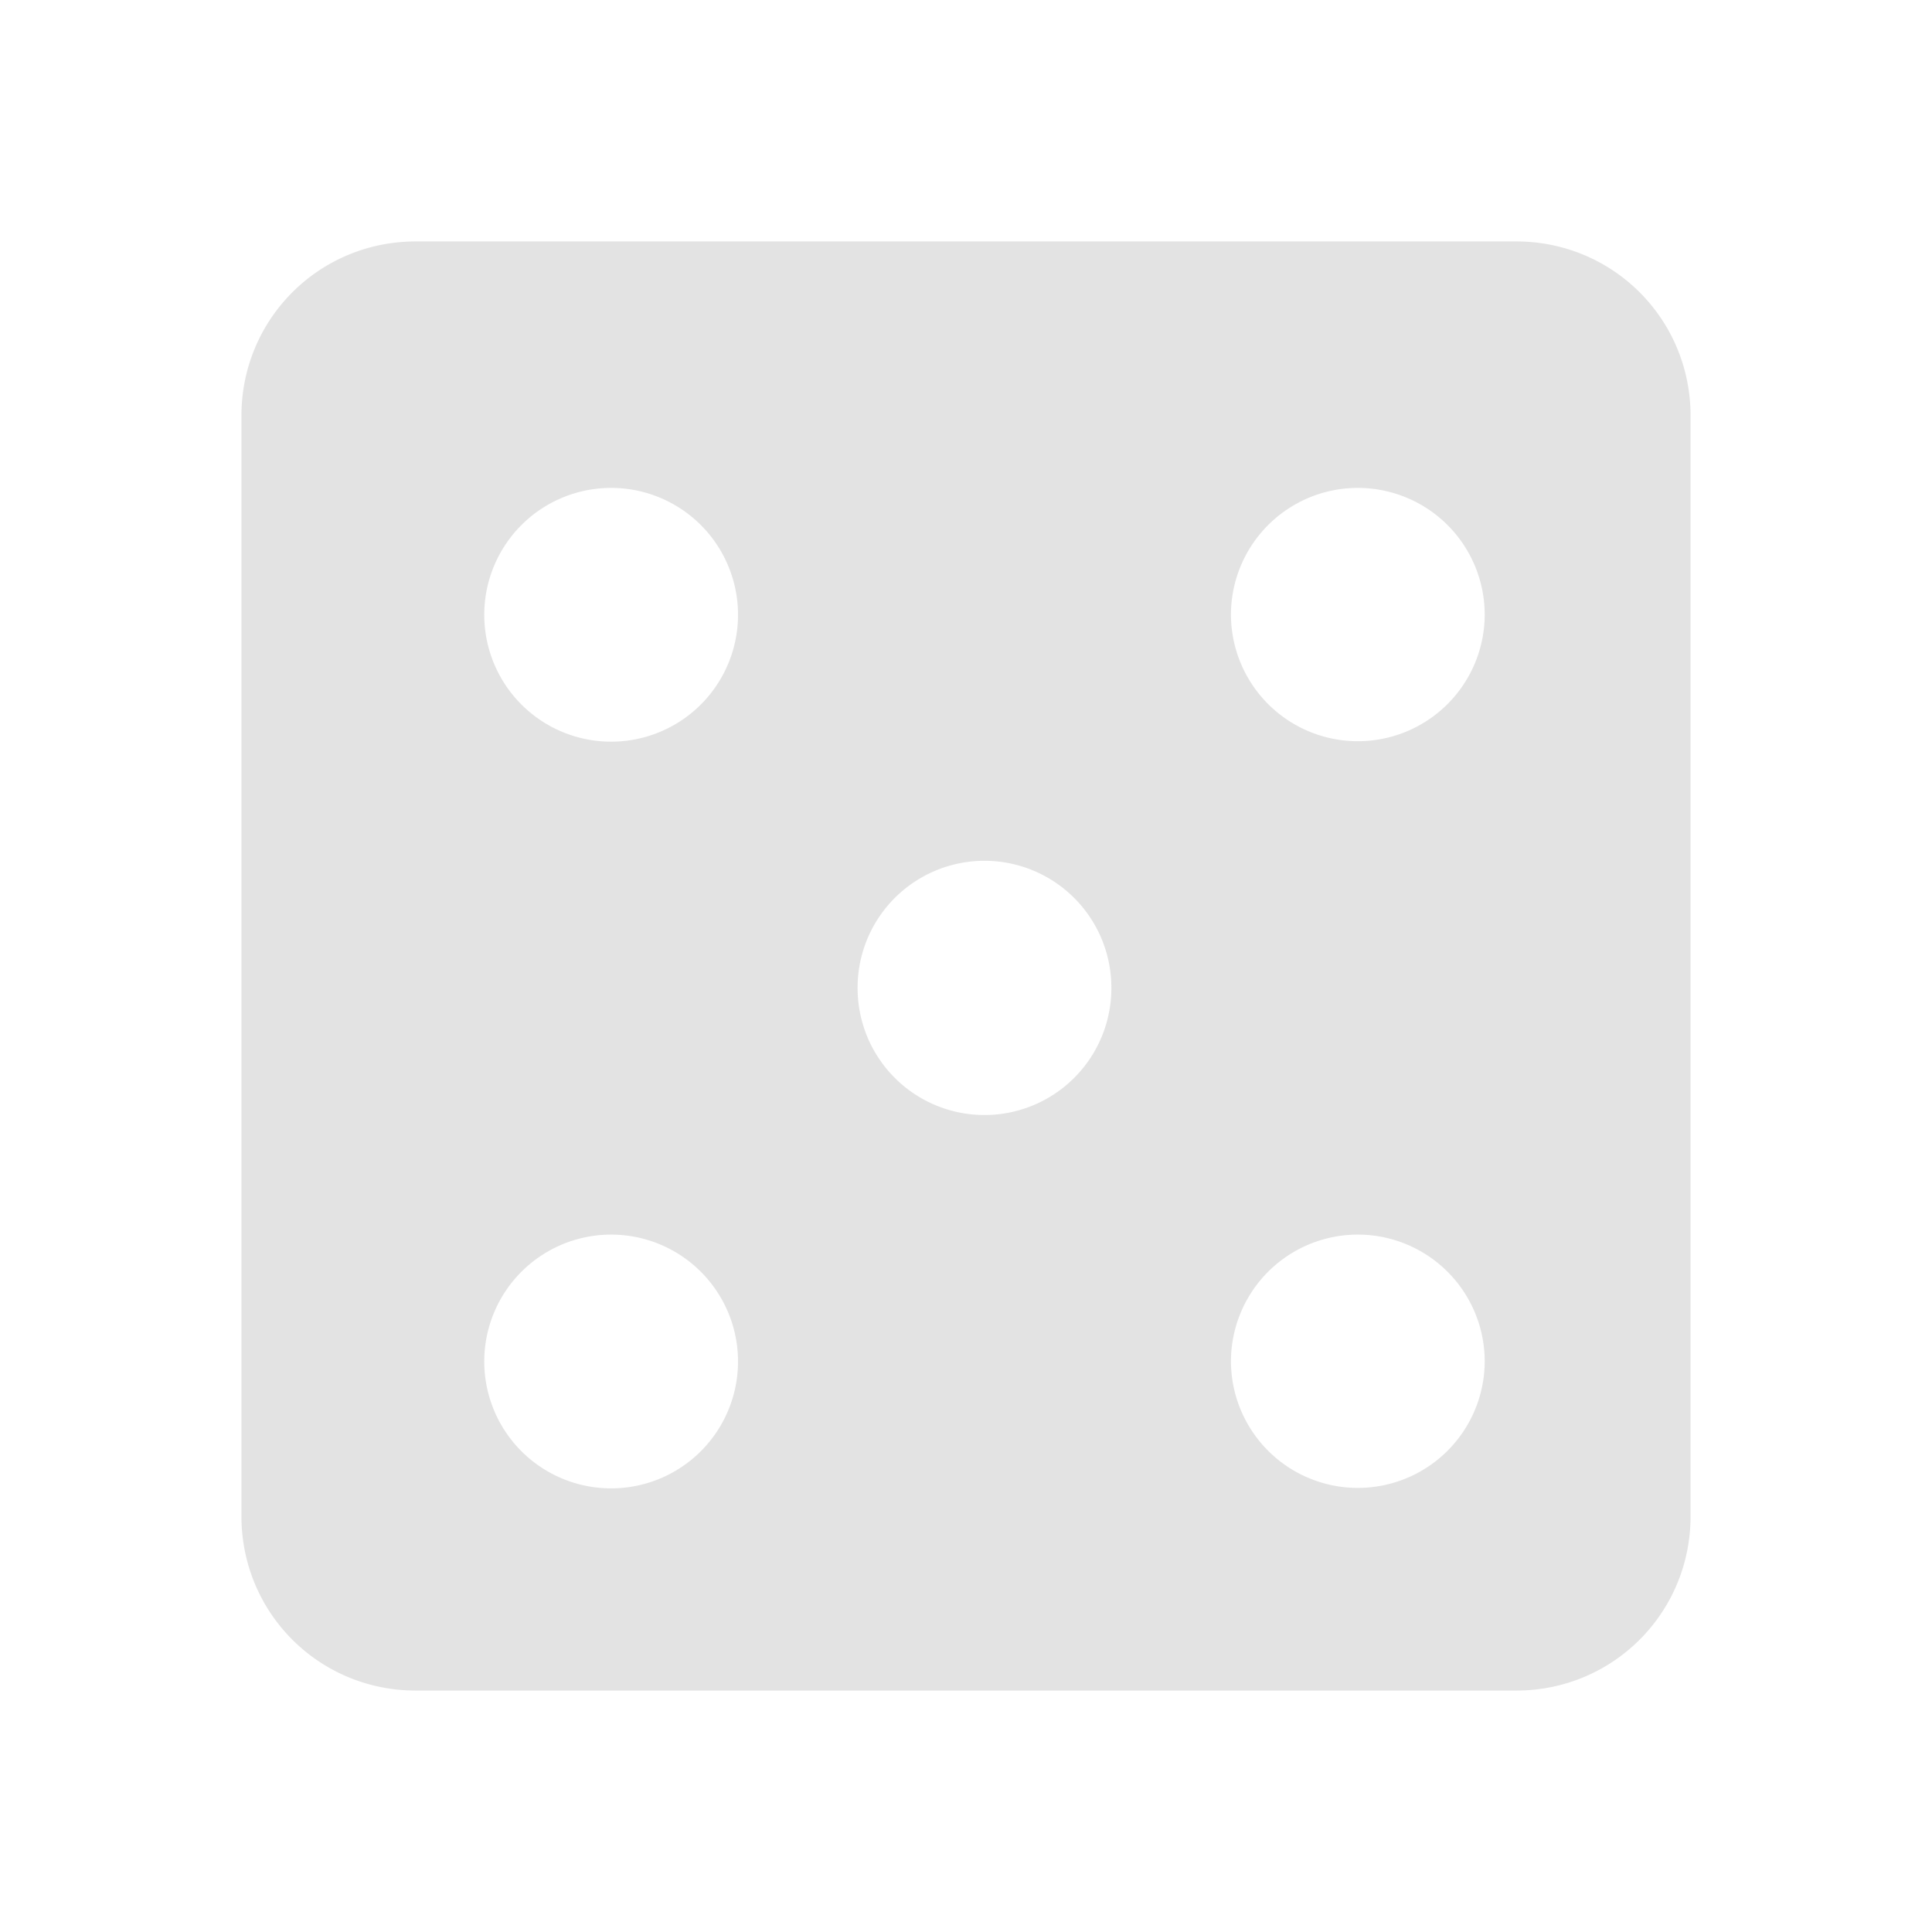 <?xml version="1.0" encoding="UTF-8" standalone="no"?>
<!-- Created with Inkscape (http://www.inkscape.org/) -->

<svg
   xmlns:dc="http://purl.org/dc/elements/1.1/"
   xmlns:cc="http://creativecommons.org/ns#"
   xmlns:rdf="http://www.w3.org/1999/02/22-rdf-syntax-ns#"
   xmlns:svg="http://www.w3.org/2000/svg"
   xmlns="http://www.w3.org/2000/svg"
   xmlns:sodipodi="http://sodipodi.sourceforge.net/DTD/sodipodi-0.dtd"
   xmlns:inkscape="http://www.inkscape.org/namespaces/inkscape"
   width="16"
   height="16"
   viewBox="0 0 4.233 4.233"
   version="1.1"
   id="svg8"
   inkscape:version="0.92+devel (262af300f2, 2017-08-19, custom)"
   sodipodi:docname="media-playlist-shuffle.svg">
  <defs
     id="defs2">
    <style
       id="current-color-scheme">      .ColorScheme-Text {
        color:#d0d0d0;
        stop-color:#d0d0d0;
      }
      .ColorScheme-Background {
        color:#212121;
        stop-color:#212121;
      }
      .ColorScheme-Highlight {
        color:#0039a9;
        stop-color:#0039a9;
      }
      .ColorScheme-ViewText {
        color:#d0d0d0;
        stop-color:#d0d0d0;
      }
      .ColorScheme-ViewBackground {
        color:#19191b;
        stop-color:#19191b;
      }
      .ColorScheme-ViewHover {
        color:#005cc7;
        stop-color:#005cc7;
      }
      .ColorScheme-ViewFocus{
        color:#002466;
        stop-color:#002466;
      }
      .ColorScheme-ButtonText {
        color:#d0d0d0;
        stop-color:#d0d0d0;
      }
      .ColorScheme-ButtonBackground {
        color:#232323;
        stop-color:#232323;                             
      }                                                 
      .ColorScheme-ButtonHover {                        
        color:#005cc7;                                  
        stop-color:#005cc7;                             
      }                                                 
      .ColorScheme-ButtonFocus{                         
        color:#0039a9;                                  
        stop-color:#0039a9;                             
      }</style>
  </defs>
  <sodipodi:namedview
     id="base"
     pagecolor="#002466"
     bordercolor="#ffffff"
     borderopacity="0.38"
     inkscape:pageopacity="1"
     inkscape:pageshadow="2"
     inkscape:zoom="25.25"
     inkscape:cx="7.5841587"
     inkscape:cy="8"
     inkscape:document-units="px"
     inkscape:current-layer="svg8"
     inkscape:document-rotation="0"
     showgrid="false"
     inkscape:showpageshadow="false"
     borderlayer="true"
     inkscape:window-width="1920"
     inkscape:window-height="1023"
     inkscape:window-x="0"
     inkscape:window-y="28"
     inkscape:window-maximized="1"
     units="px"
     inkscape:snap-page="true" />
  <g
     id="g862"
     inkscape:label="#media-playlist-shuffle">
    <path
       inkscape:label="#boundary"
       inkscape:connector-curvature="0"
       id="rect811"
       d="M 0,0 H 4.233 V 4.233 H 0 Z"
       style="fill:none;stroke-width:0.255;stroke-linecap:round" />
    <path
       inkscape:label="#"
       inkscape:connector-curvature="0"
       style="font-variation-settings:normal;opacity:0.6;vector-effect:none;fill:#d0d0d0;stroke-width:0.397;stroke-linecap:round;stroke-miterlimit:26.7"
       d="m 0.911,0.529 c -0.212,0 -0.382,0.17 -0.382,0.382 V 3.322 c 0,0.212 0.17,0.382 0.382,0.382 H 3.322 c 0.212,0 0.382,-0.17 0.382,-0.382 V 0.911 c 0,-0.212 -0.17,-0.382 -0.382,-0.382 z M 1.339,1.069 a 0.278,0.278 0 0 1 0.278,0.278 0.278,0.278 0 0 1 -0.278,0.278 0.278,0.278 0 0 1 -0.278,-0.278 0.278,0.278 0 0 1 0.278,-0.278 z m 1.636,0 A 0.278,0.278 0 0 1 3.253,1.347 0.278,0.278 0 0 1 2.975,1.624 0.278,0.278 0 0 1 2.697,1.347 0.278,0.278 0 0 1 2.975,1.069 Z M 2.157,1.886 A 0.278,0.278 0 0 1 2.435,2.164 0.278,0.278 0 0 1 2.157,2.443 0.278,0.278 0 0 1 1.879,2.164 0.278,0.278 0 0 1 2.157,1.886 Z M 1.339,2.705 a 0.278,0.278 0 0 1 0.278,0.278 0.278,0.278 0 0 1 -0.278,0.278 0.278,0.278 0 0 1 -0.278,-0.278 0.278,0.278 0 0 1 0.278,-0.278 z m 1.636,0 A 0.278,0.278 0 0 1 3.253,2.983 0.278,0.278 0 0 1 2.975,3.26 0.278,0.278 0 0 1 2.697,2.983 0.278,0.278 0 0 1 2.975,2.705 Z"
       id="rect811-3" />
  </g>
</svg>
